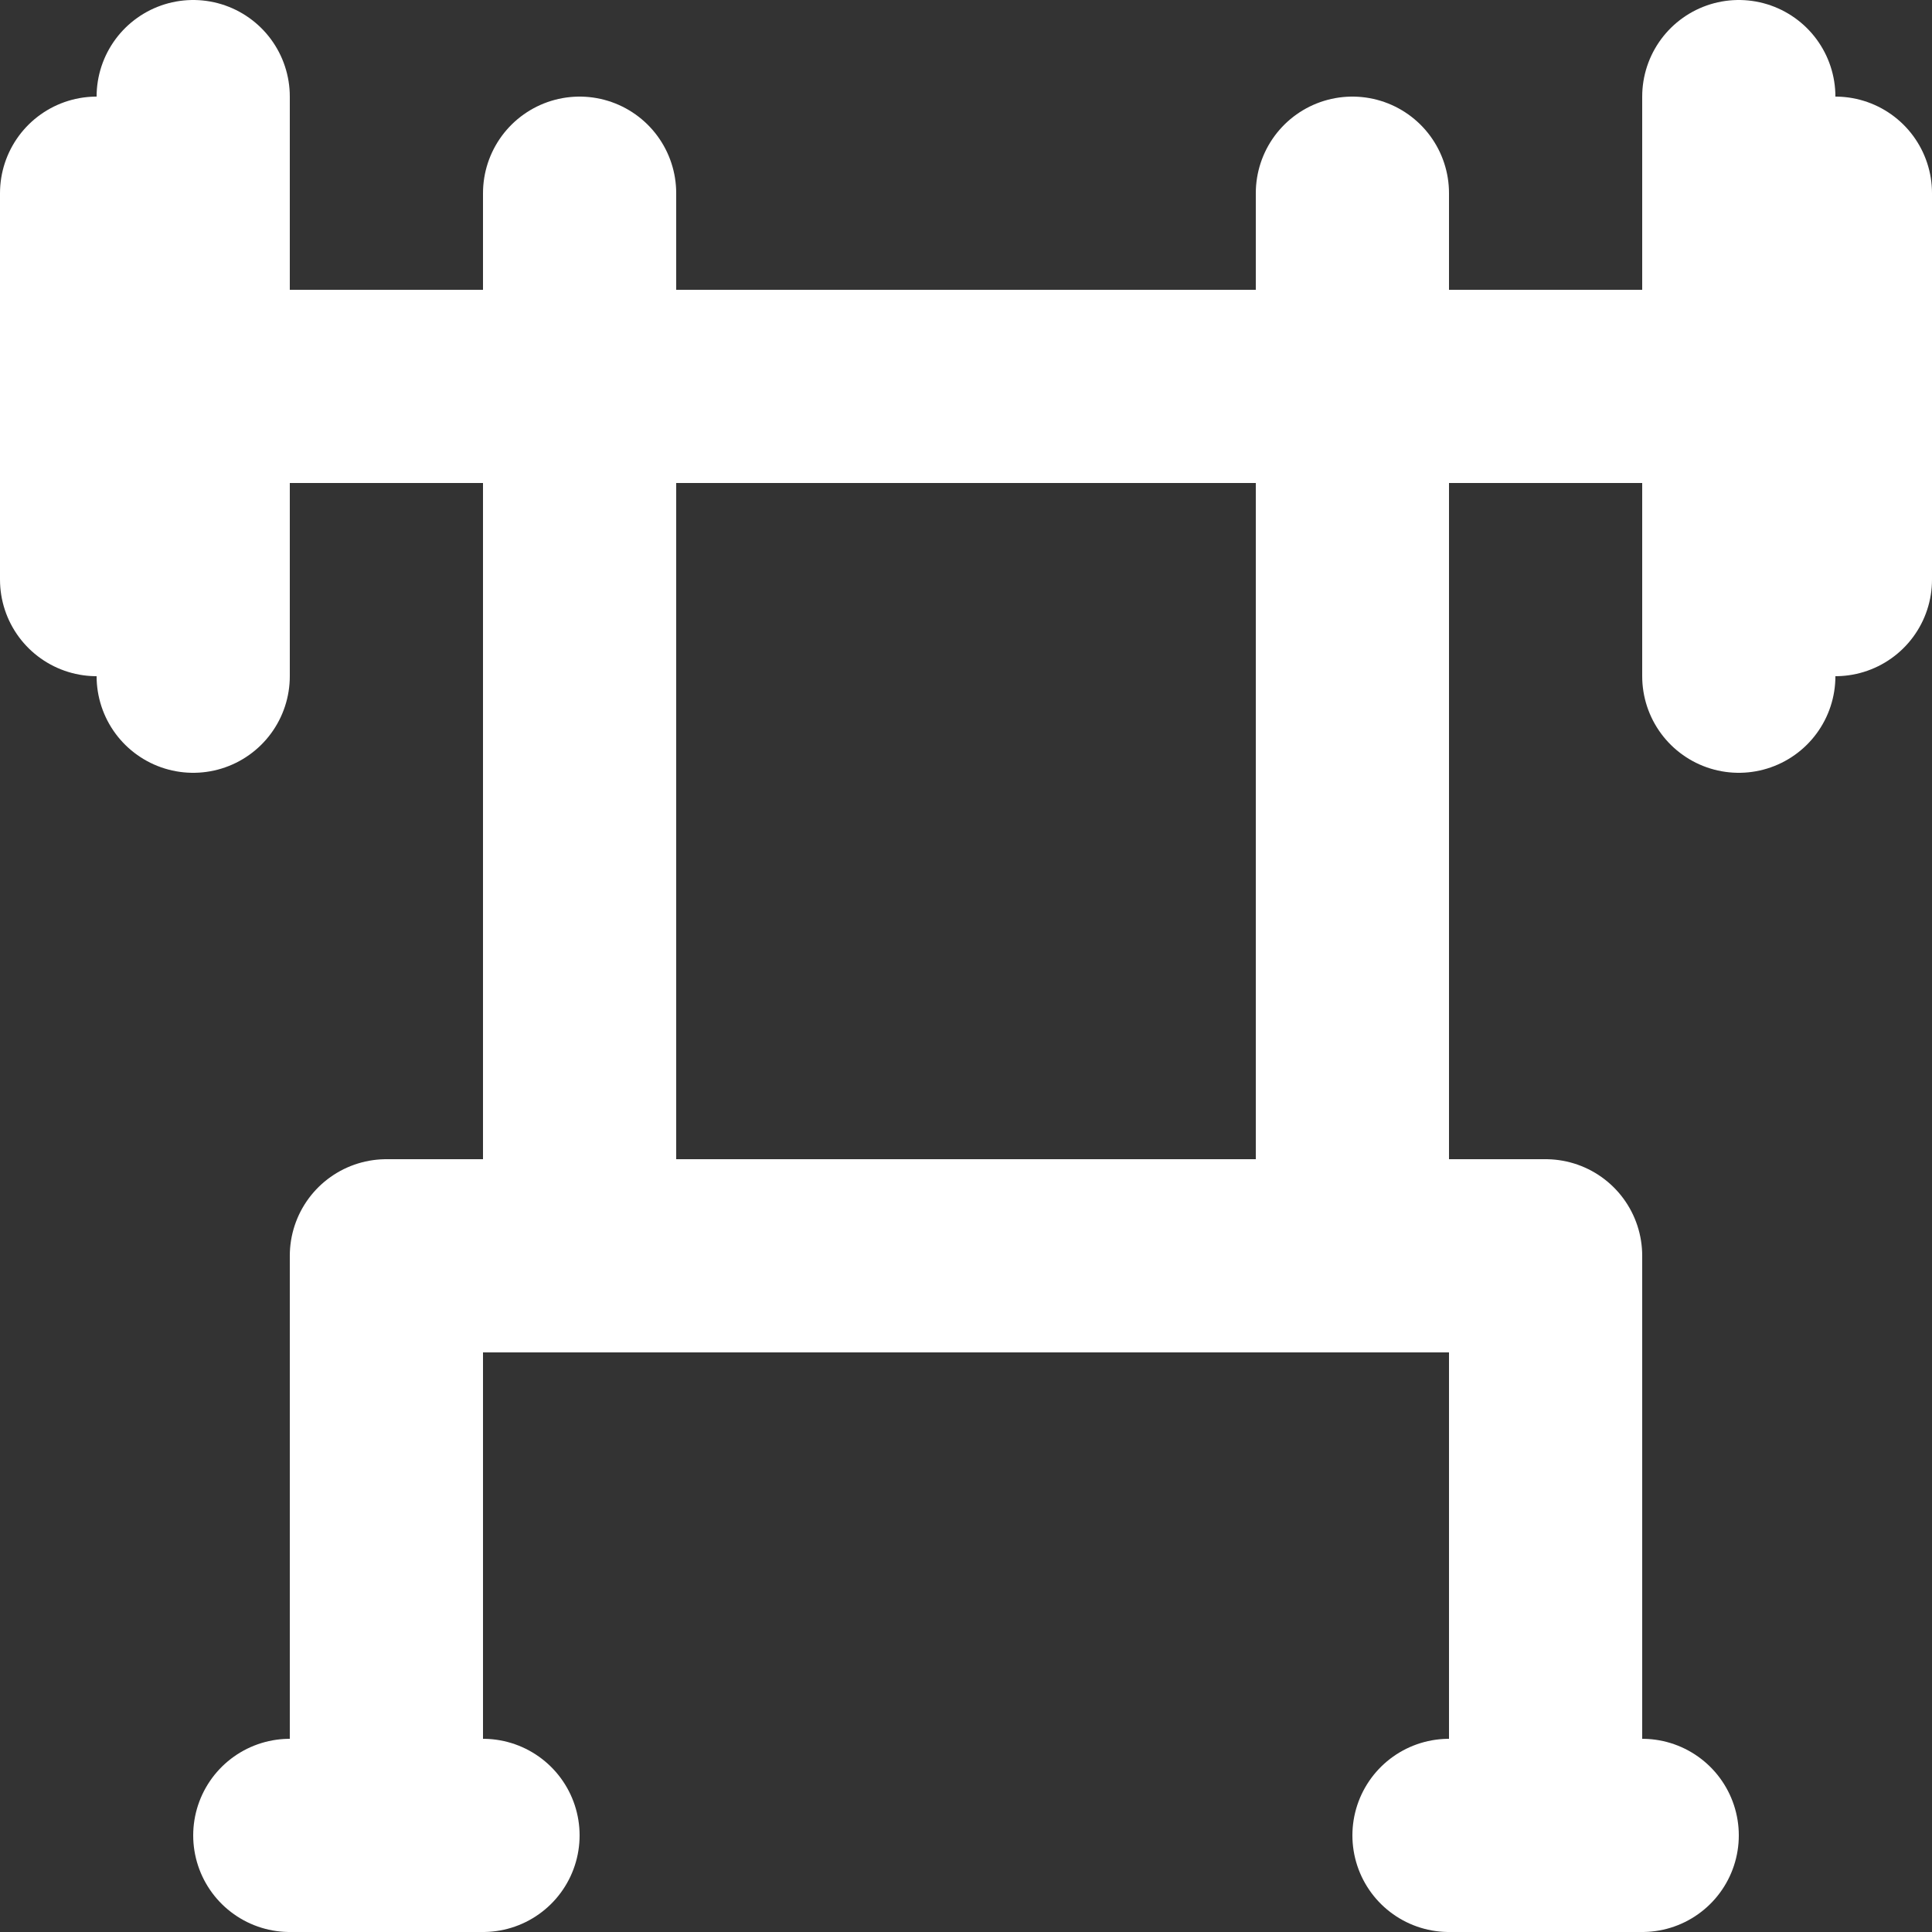 <?xml version="1.0" encoding="utf-8"?>

<!-- Uploaded to: SVG Repo, www.svgrepo.com, Generator: SVG Repo Mixer Tools -->
<svg width="800px" height="800px" viewBox="0 0 20 20" xmlns="http://www.w3.org/2000/svg">
  <rect x="0" y="0" width="20" height="20" fill="#333333" stroke="none"/>
  <g id="bench-press-6" transform="translate(-2 -2)">
    <path id="primary" d="M6,21V15H18v6" fill="none" stroke="#FFFFFF" stroke-linecap="round" stroke-linejoin="round" stroke-width="2"/>
    <path id="primary-2" data-name="primary" d="M4,3V9M3,4V8M20,3V9m1-5V8M4,6H20M16,4V15M8,15V4m9,17h2M5,21H7" fill="none" stroke="#FFFFFF" stroke-linecap="round" stroke-linejoin="round" stroke-width="2"/>
  </g>
</svg>